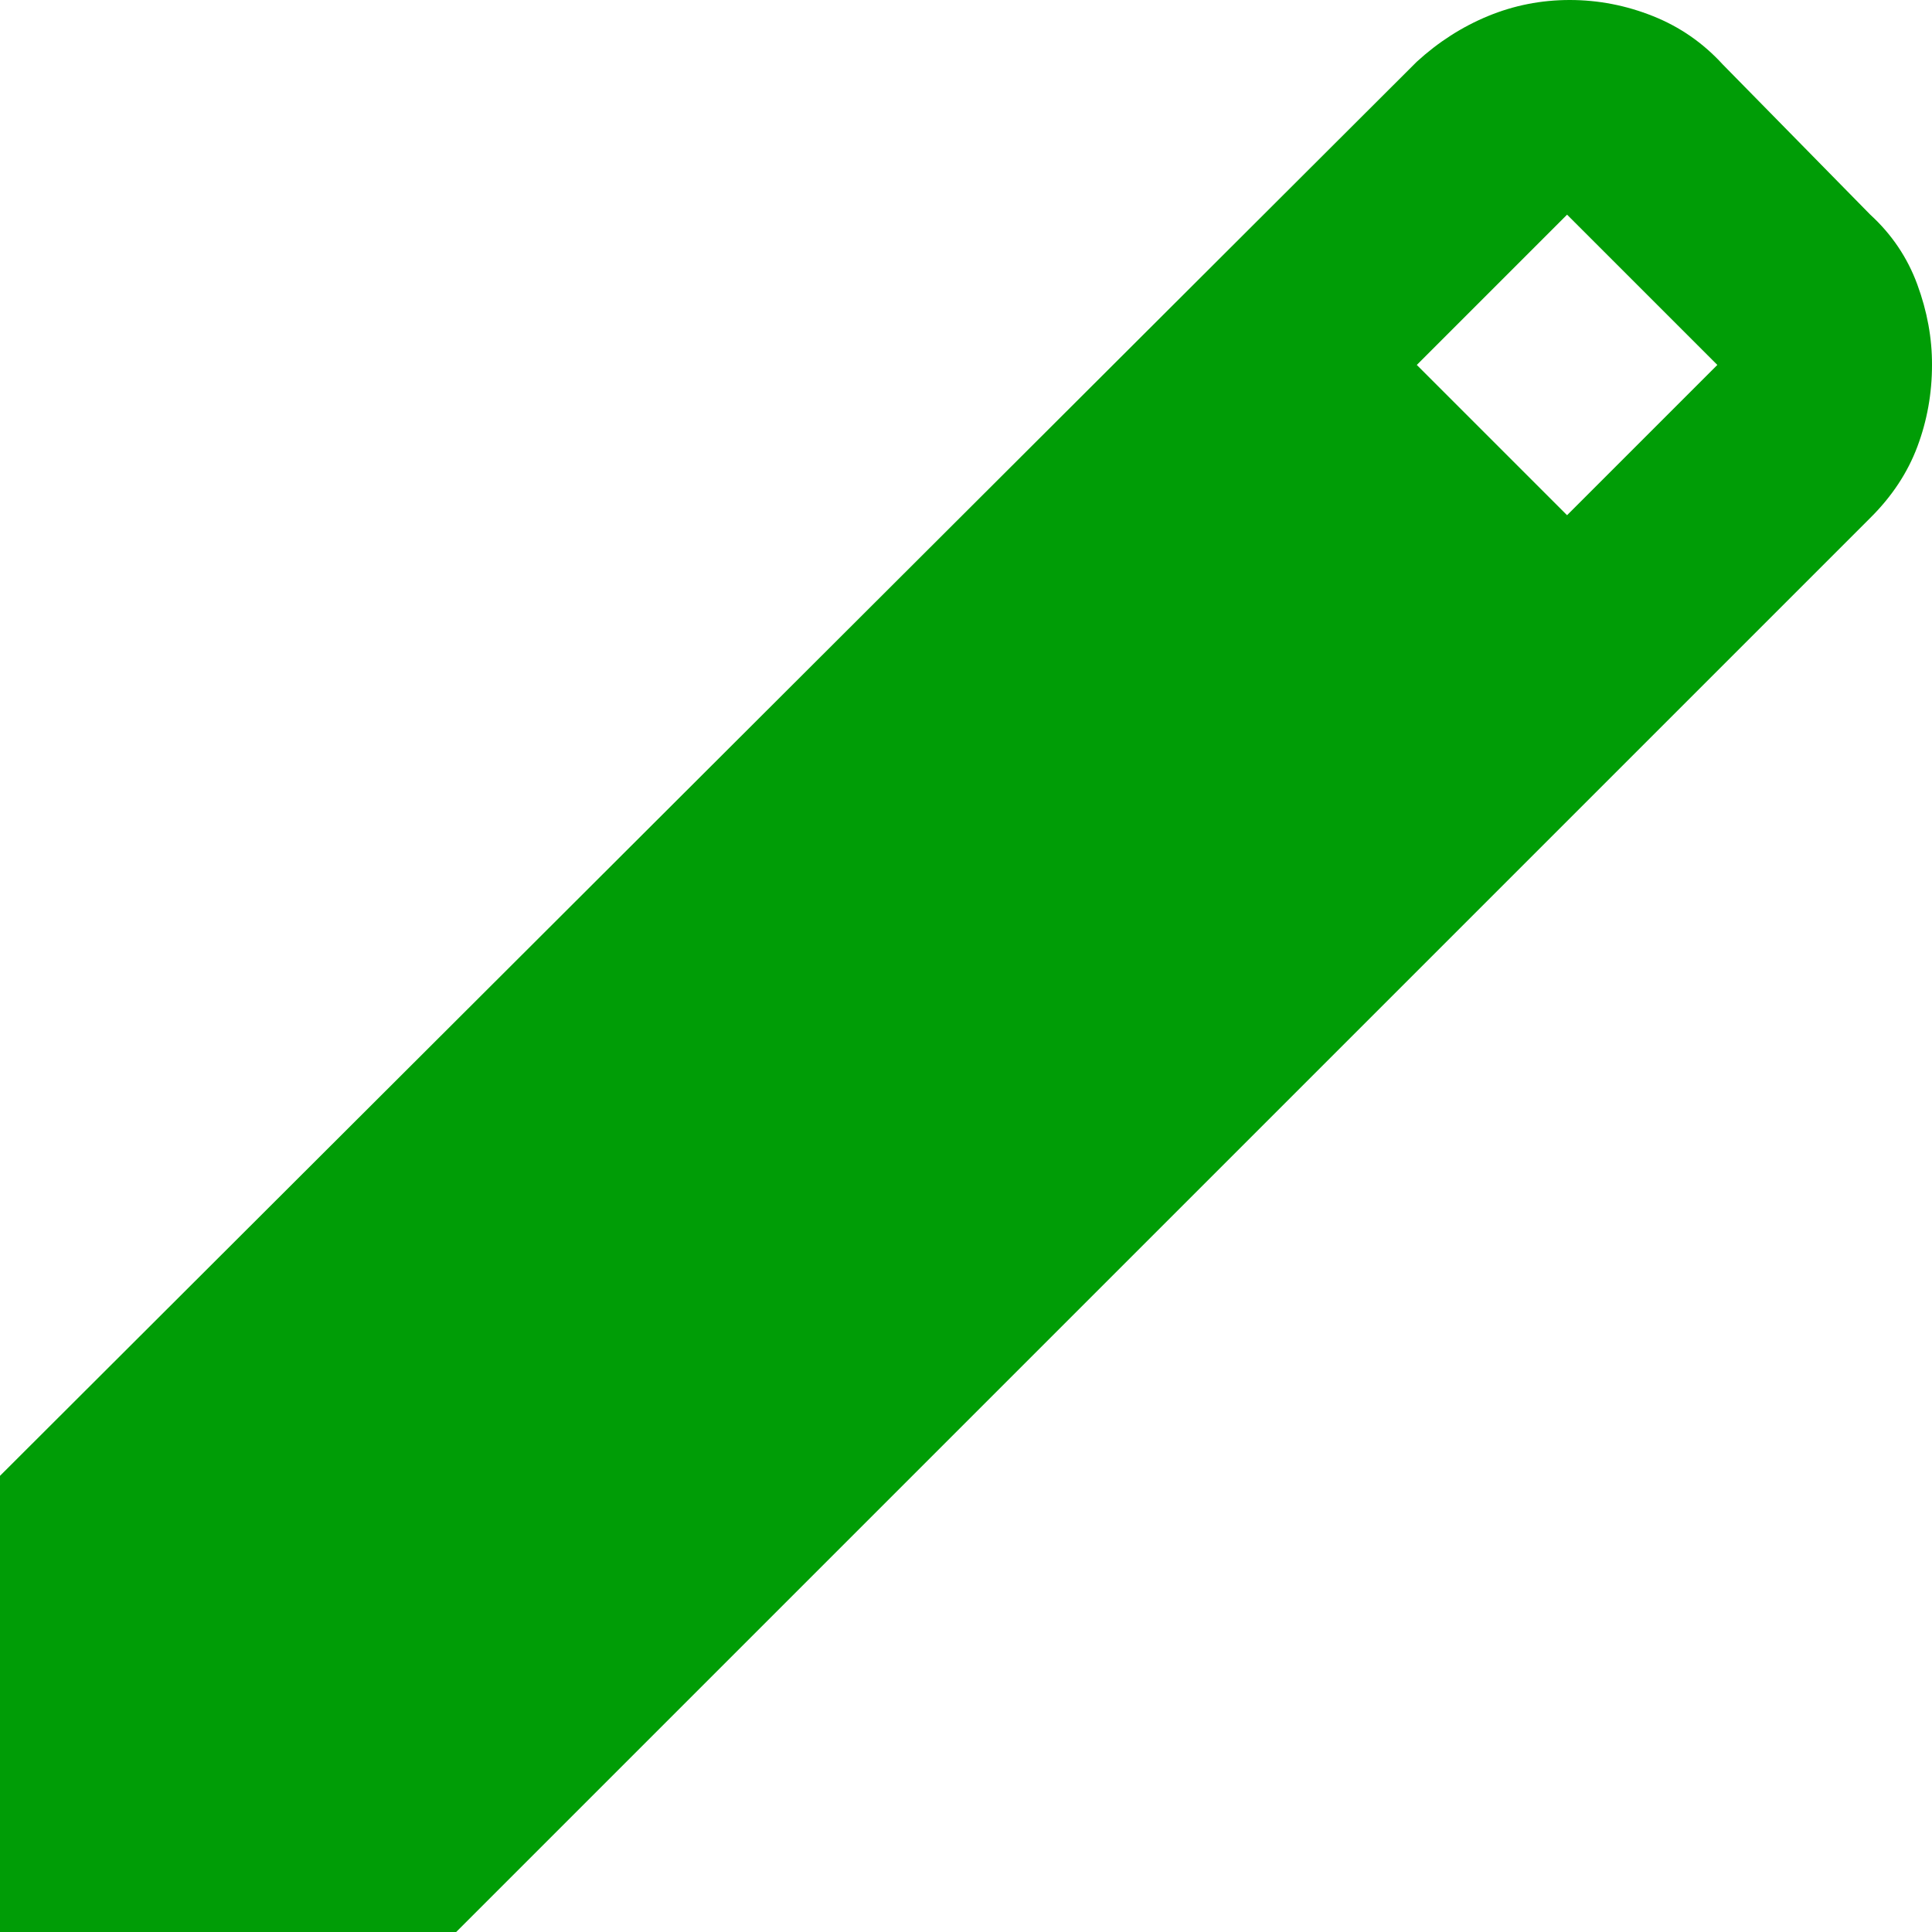 <svg width="18" height="18" viewBox="0 0 18 18" fill="none" xmlns="http://www.w3.org/2000/svg">
<path d="M0 18V13.75L13.2 0.575C13.4 0.392 13.621 0.25 13.863 0.15C14.105 0.05 14.359 0 14.625 0C14.891 0 15.149 0.05 15.4 0.15C15.651 0.25 15.867 0.4 16.05 0.6L17.425 2C17.625 2.183 17.771 2.4 17.863 2.65C17.955 2.9 18.001 3.15 18 3.4C18 3.667 17.954 3.921 17.863 4.163C17.772 4.405 17.626 4.626 17.425 4.825L4.25 18H0ZM14.6 4.8L16 3.4L14.6 2L13.2 3.4L14.6 4.8Z" fill="#009D06"/>
</svg>
